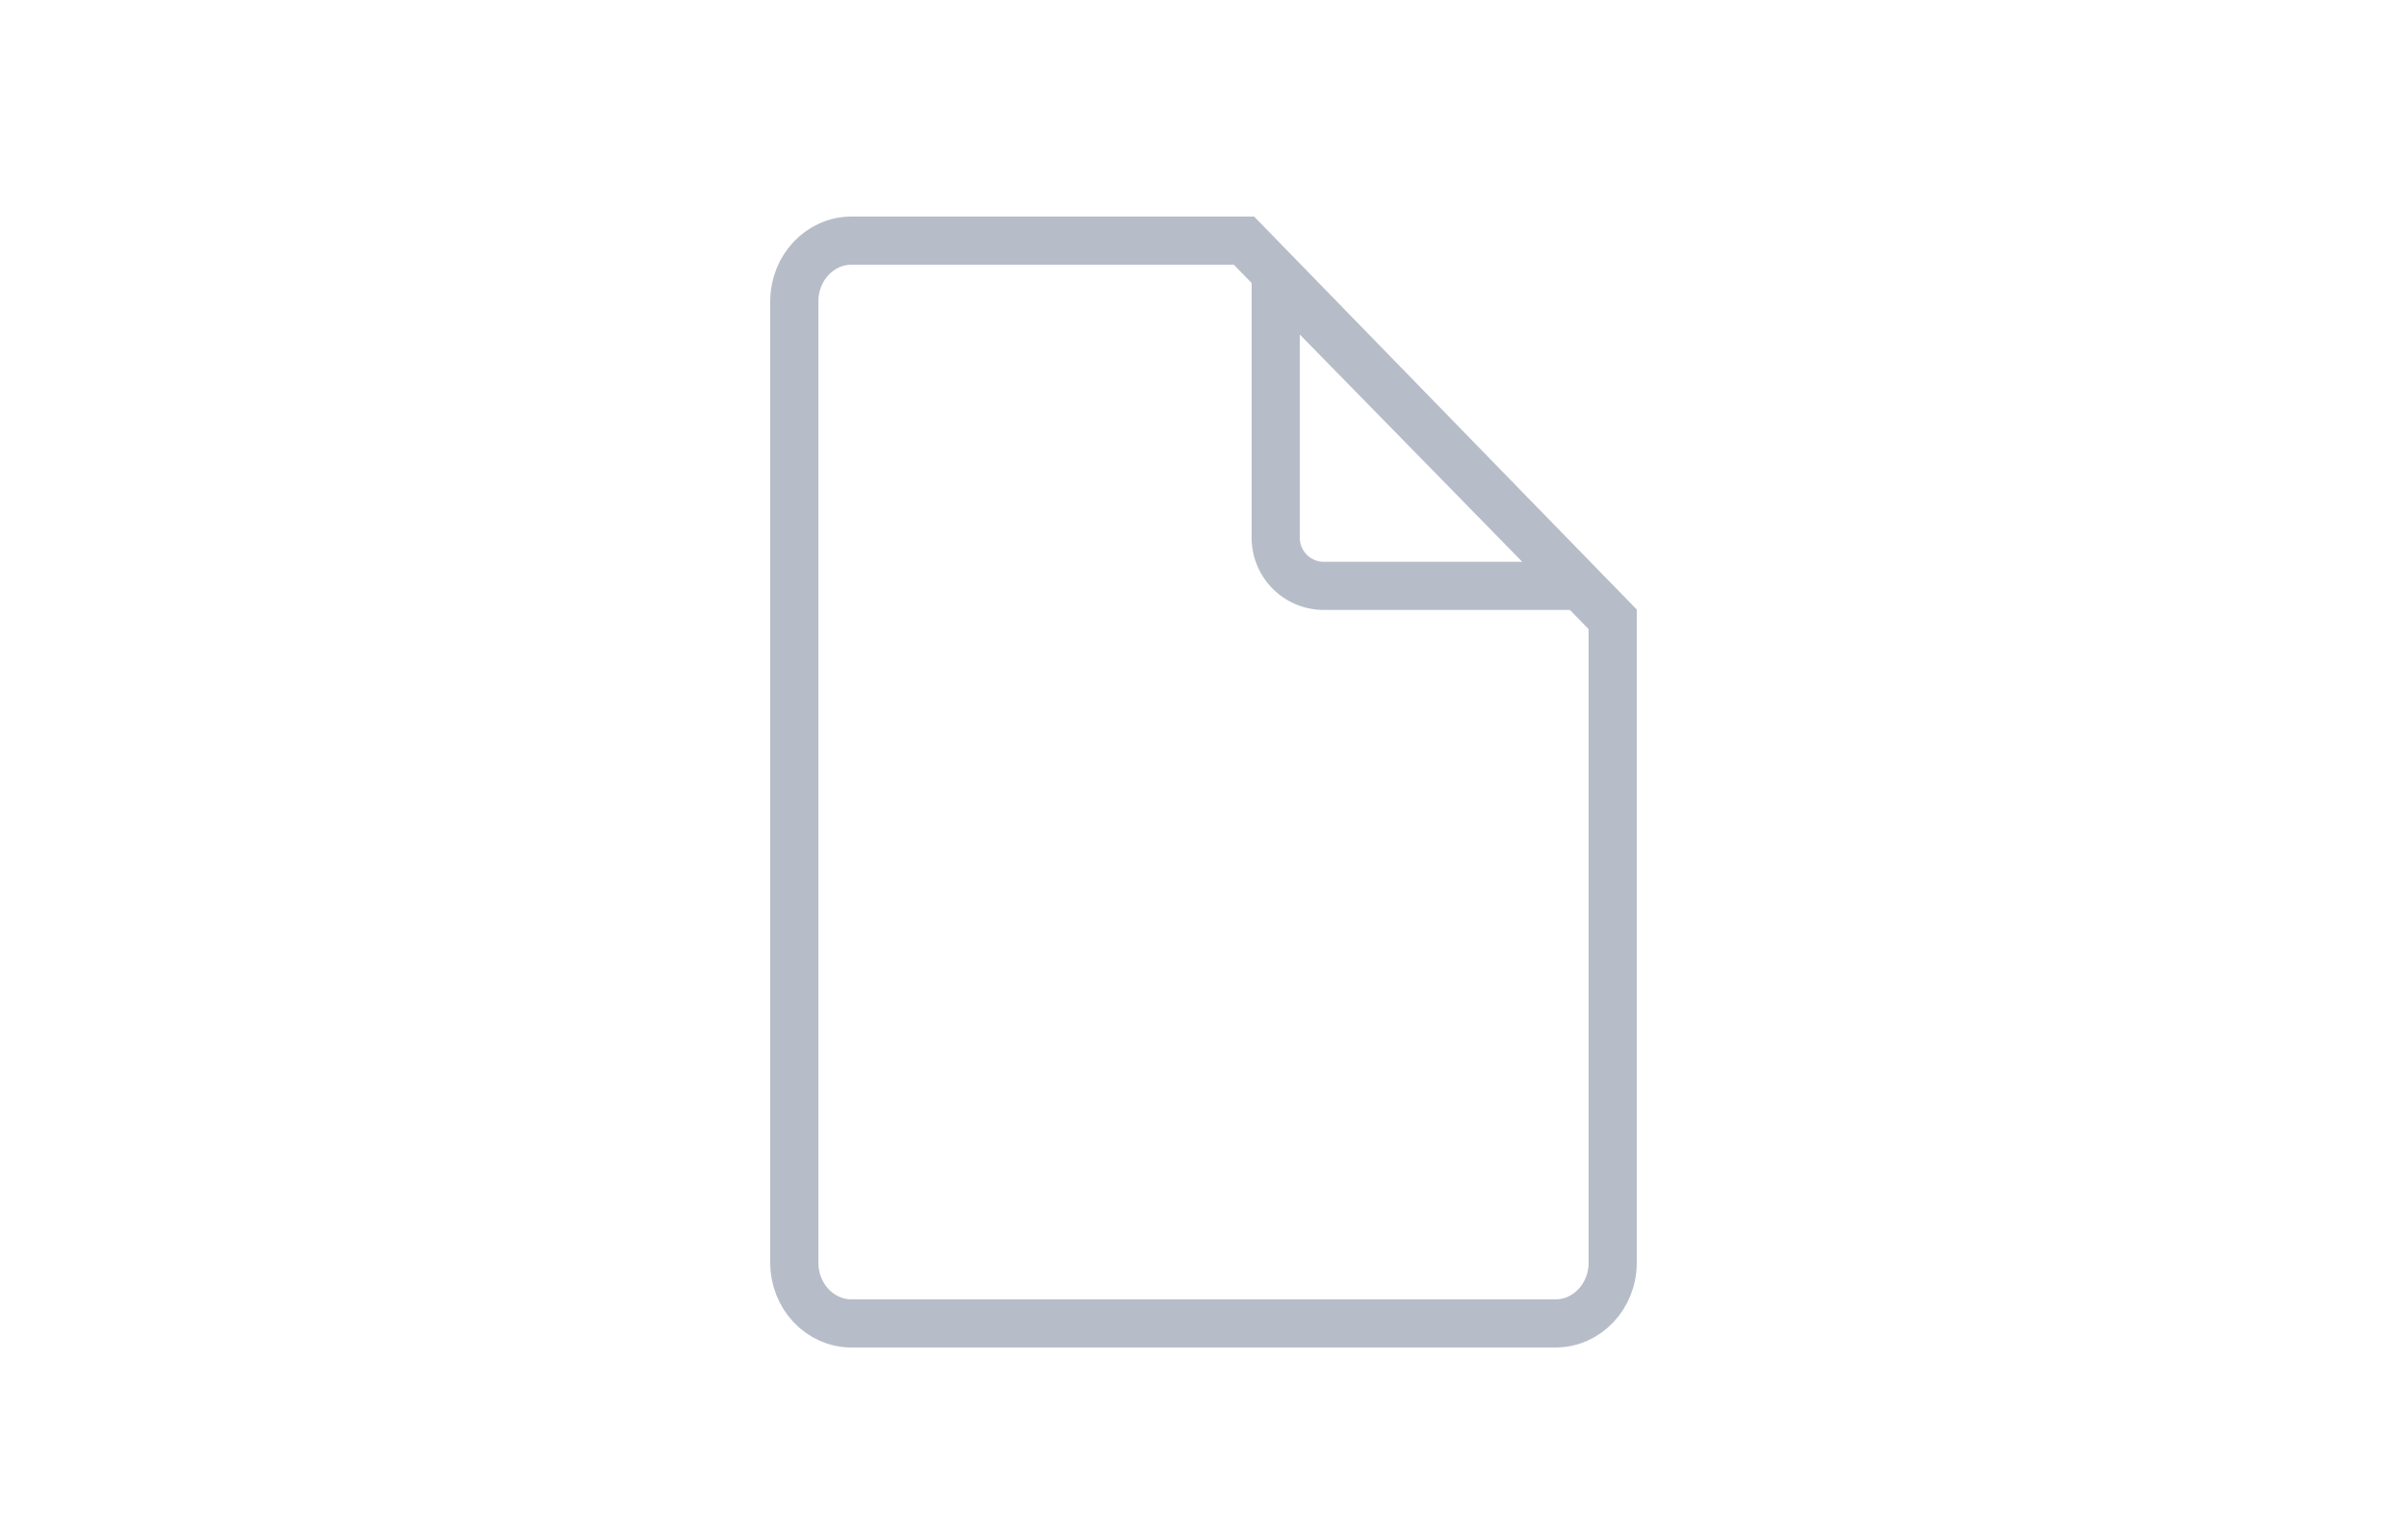 <svg xmlns="http://www.w3.org/2000/svg" width="100" height="64" viewBox="0 0 100 64">
    <g fill="none" fill-rule="evenodd">
        <path d="M0 0h100v64H0z"/>
        <g stroke="#B7BCC9" stroke-width="2">
            <path d="M67 25.74L51.681 10H35.375C34.073 10 33 11.121 33 12.525v39.95C33 53.879 34.073 55 35.375 55h29.25C65.927 55 67 53.879 67 52.475V25.74z"/>
            <path d="M53 11.451v10.897a2 2 0 0 0 2 2h10.622L53 11.45z"/>
        </g>
    </g>
</svg>
